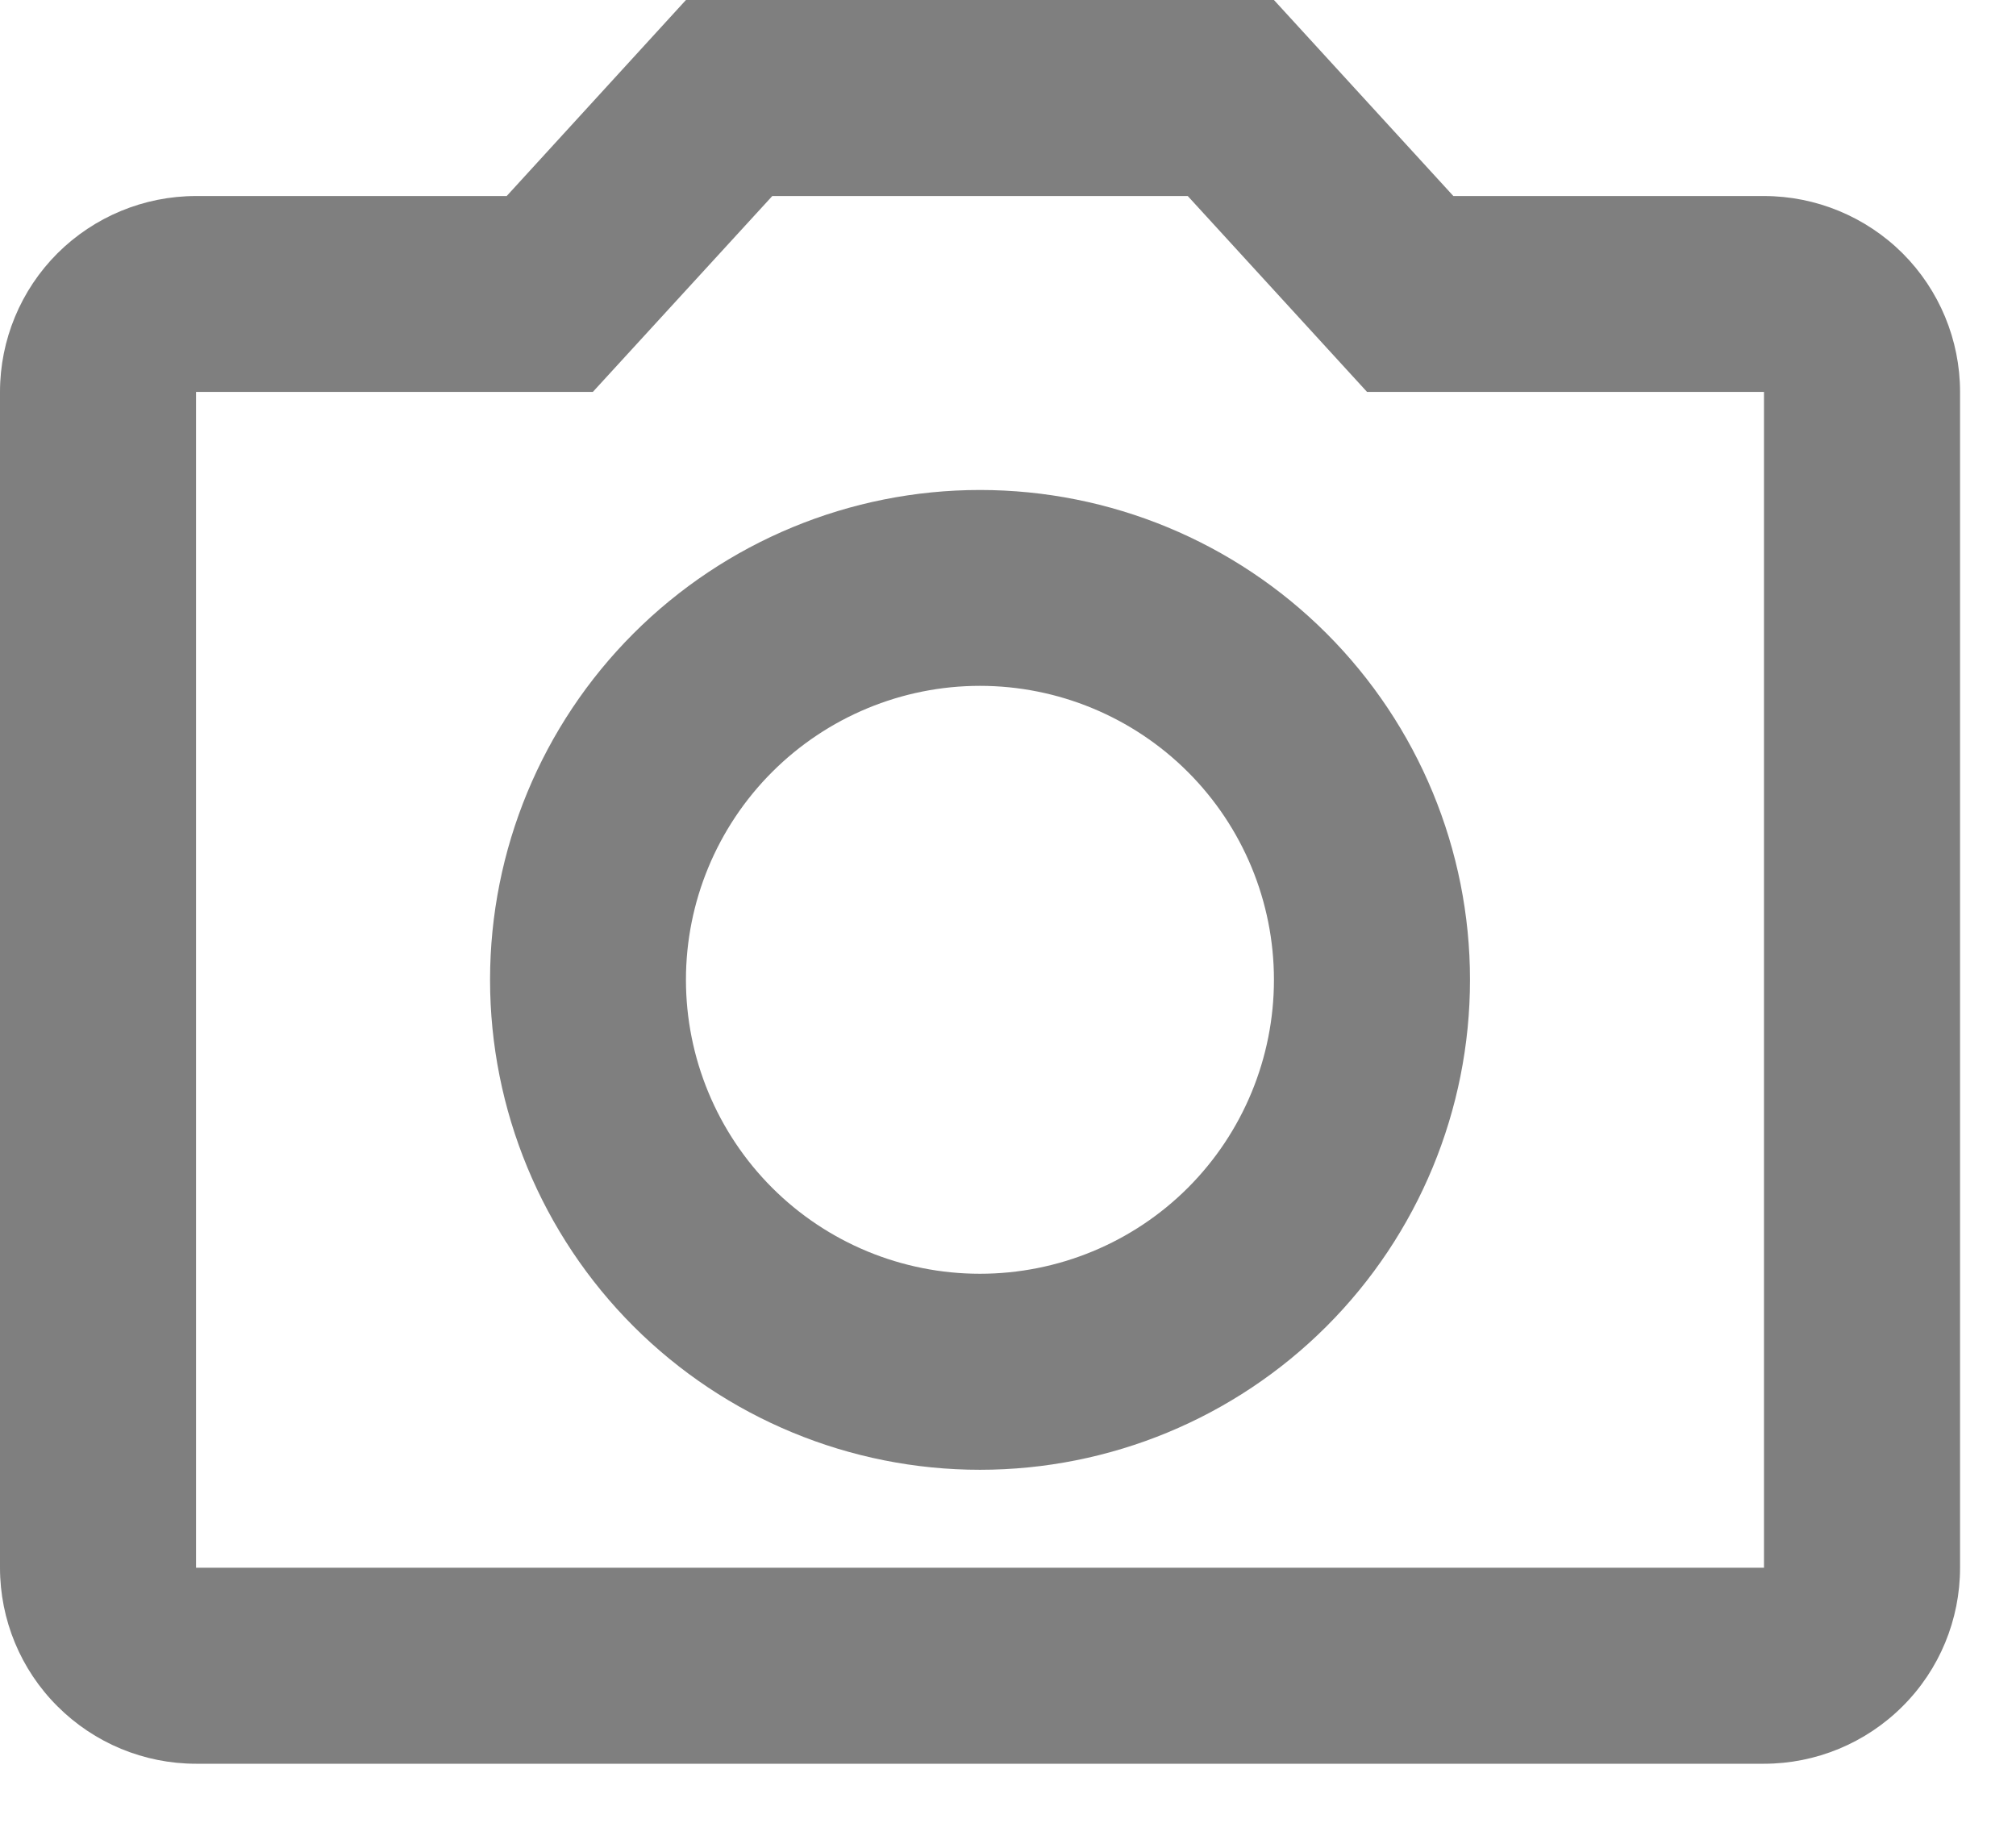 <svg width="12" height="11" viewBox="0 0 12 11" fill="none" xmlns="http://www.w3.org/2000/svg">
<path opacity="0.5" d="M10.5 1.167H8.651L7.583 0H4.083L3.016 1.167H1.167C0.857 1.167 0.561 1.29 0.342 1.508C0.123 1.727 0 2.024 0 2.333V9.333C0 9.643 0.123 9.94 0.342 10.158C0.561 10.377 0.857 10.5 1.167 10.5H10.5C10.809 10.5 11.106 10.377 11.325 10.158C11.544 9.94 11.667 9.643 11.667 9.333V2.333C11.667 2.024 11.544 1.727 11.325 1.508C11.106 1.29 10.809 1.167 10.5 1.167ZM10.5 9.333H1.167V2.333H3.529L4.597 1.167H7.07L8.137 2.333H10.5V9.333ZM5.833 2.917C5.06 2.917 4.318 3.224 3.771 3.771C3.224 4.318 2.917 5.06 2.917 5.833C2.917 6.607 3.224 7.349 3.771 7.896C4.318 8.443 5.06 8.75 5.833 8.75C6.607 8.75 7.349 8.443 7.896 7.896C8.443 7.349 8.75 6.607 8.75 5.833C8.75 5.06 8.443 4.318 7.896 3.771C7.349 3.224 6.607 2.917 5.833 2.917ZM5.833 7.583C5.369 7.583 4.924 7.399 4.596 7.071C4.268 6.743 4.083 6.297 4.083 5.833C4.083 5.369 4.268 4.924 4.596 4.596C4.924 4.268 5.369 4.083 5.833 4.083C6.297 4.083 6.743 4.268 7.071 4.596C7.399 4.924 7.583 5.369 7.583 5.833C7.583 6.297 7.399 6.743 7.071 7.071C6.743 7.399 6.297 7.583 5.833 7.583Z" fill="black"/>
</svg>
